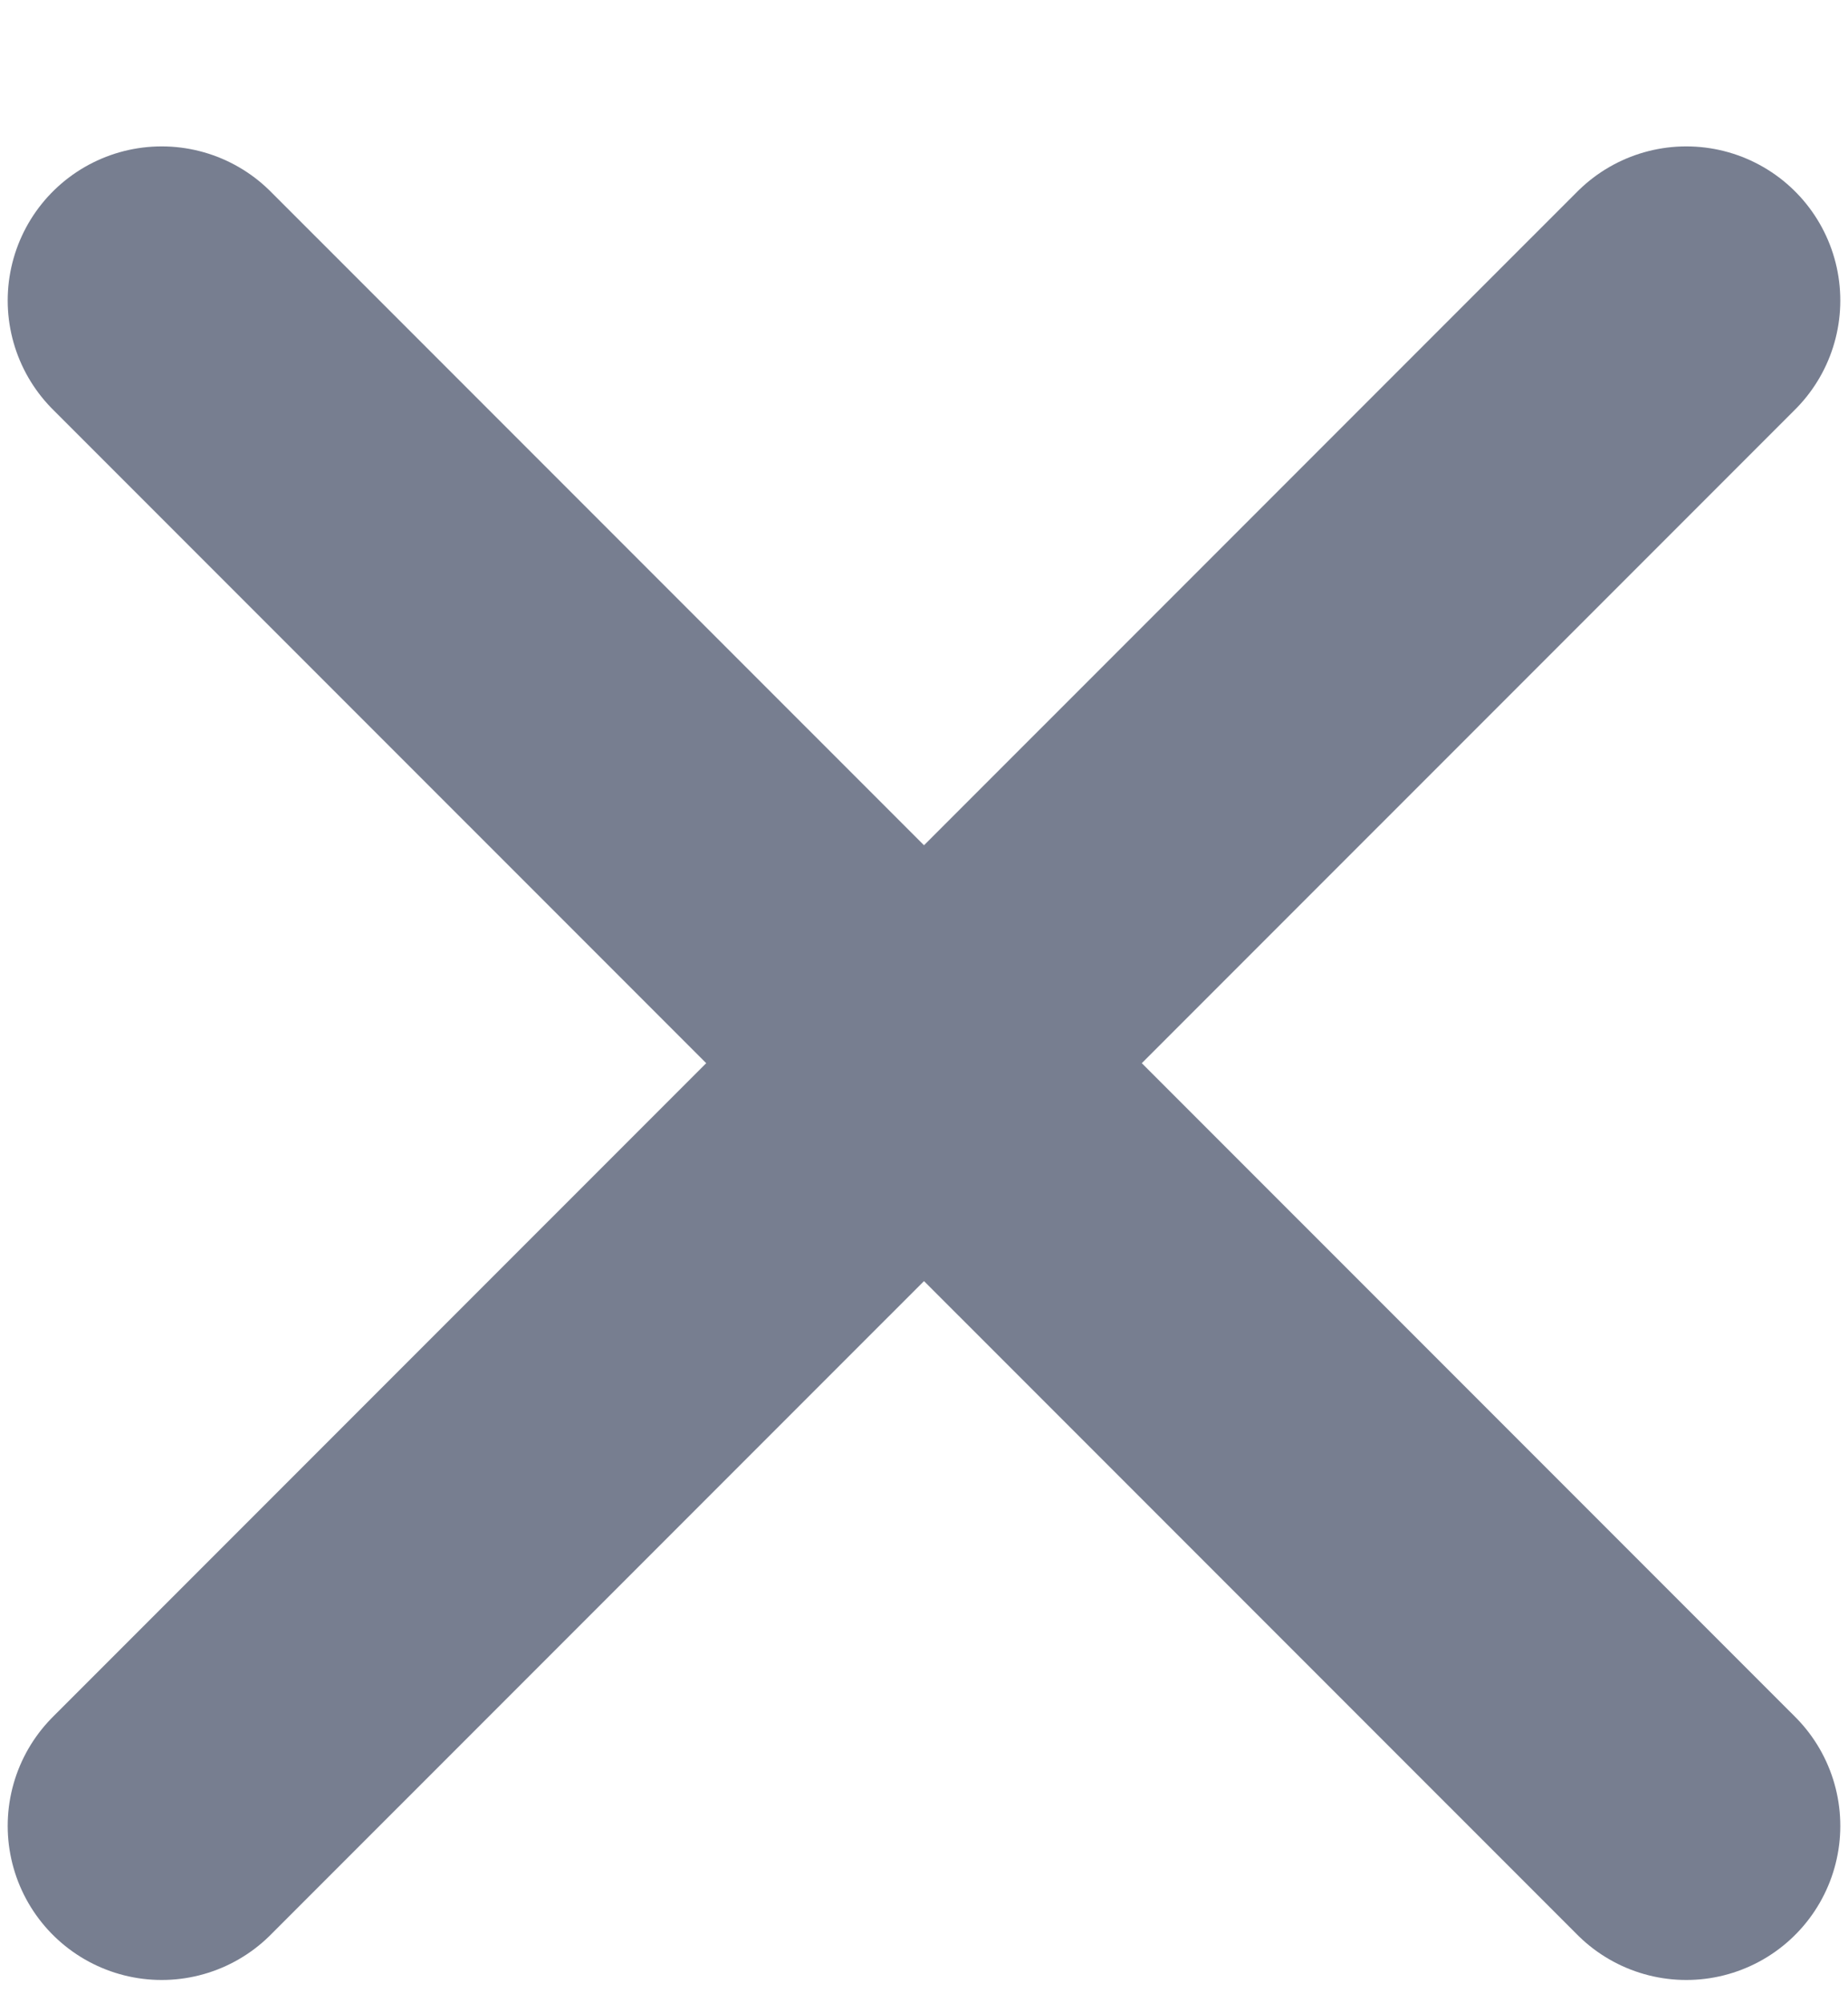<svg width="12" height="13" viewBox="0 0 12 13" fill="none" xmlns="http://www.w3.org/2000/svg">
<path d="M1.05 1.95L10.95 11.849M10.95 1.95L1.05 11.849" stroke="#777E90" stroke-width="2" stroke-linecap="round"/>
</svg>
